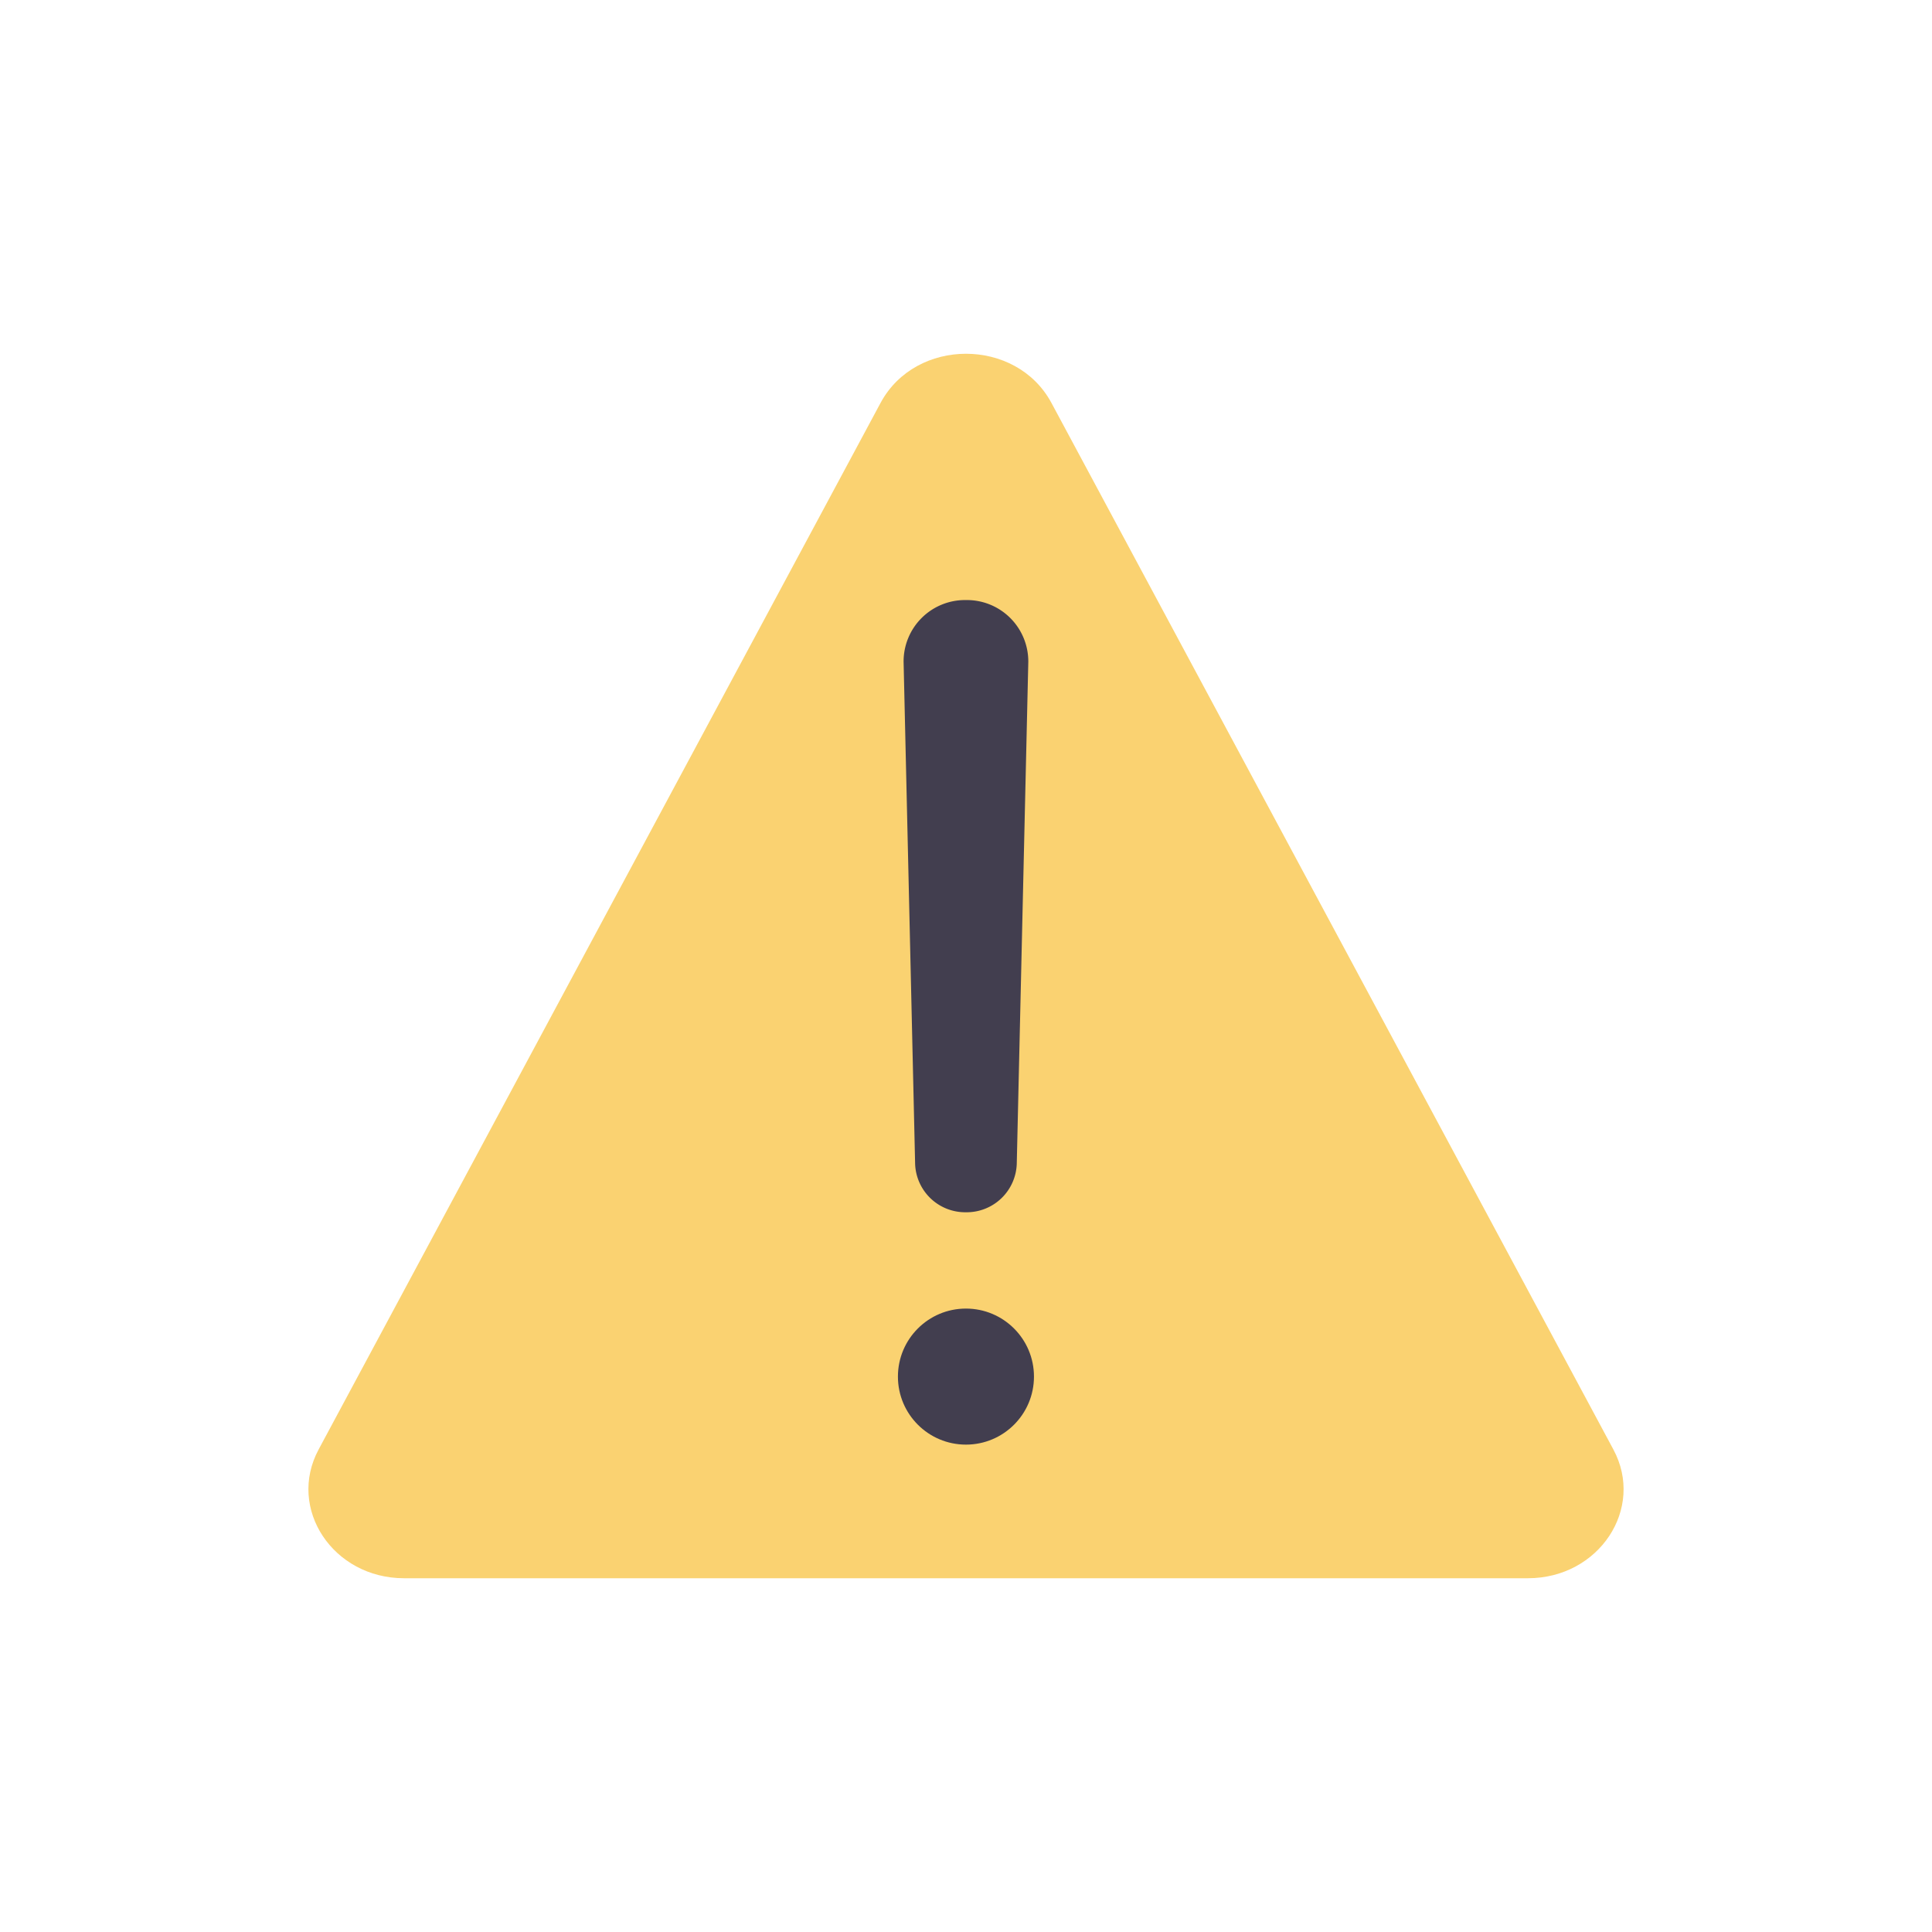 <?xml version="1.0" encoding="utf-8"?>
<svg viewBox="0 0 500 500" xmlns="http://www.w3.org/2000/svg">
  <path fill="#fad271" d="M 227.884 104.279 L 82.457 375.126 C 74.241 390.434 86.192 408.447 104.572 408.447 L 395.427 408.447 C 413.807 408.447 425.761 390.434 417.542 375.126 L 272.114 104.279 C 263.001 87.311 236.998 87.311 227.884 104.279 Z" style=""/>
  <g fill="#423e4f" transform="matrix(2.934, 0, 0, 2.934, 62.21, 62.211)" style="">
    <path d="M64 31.726a5.418 5.418 0 0 0-5.5 5.45l1.017 44.289A4.422 4.422 0 0 0 64 85.726a4.422 4.422 0 0 0 4.482-4.261L69.5 37.176a5.418 5.418 0 0 0-5.5-5.45z"/>
    <circle cx="64" cy="100.222" r="6"/>
  </g>
</svg>